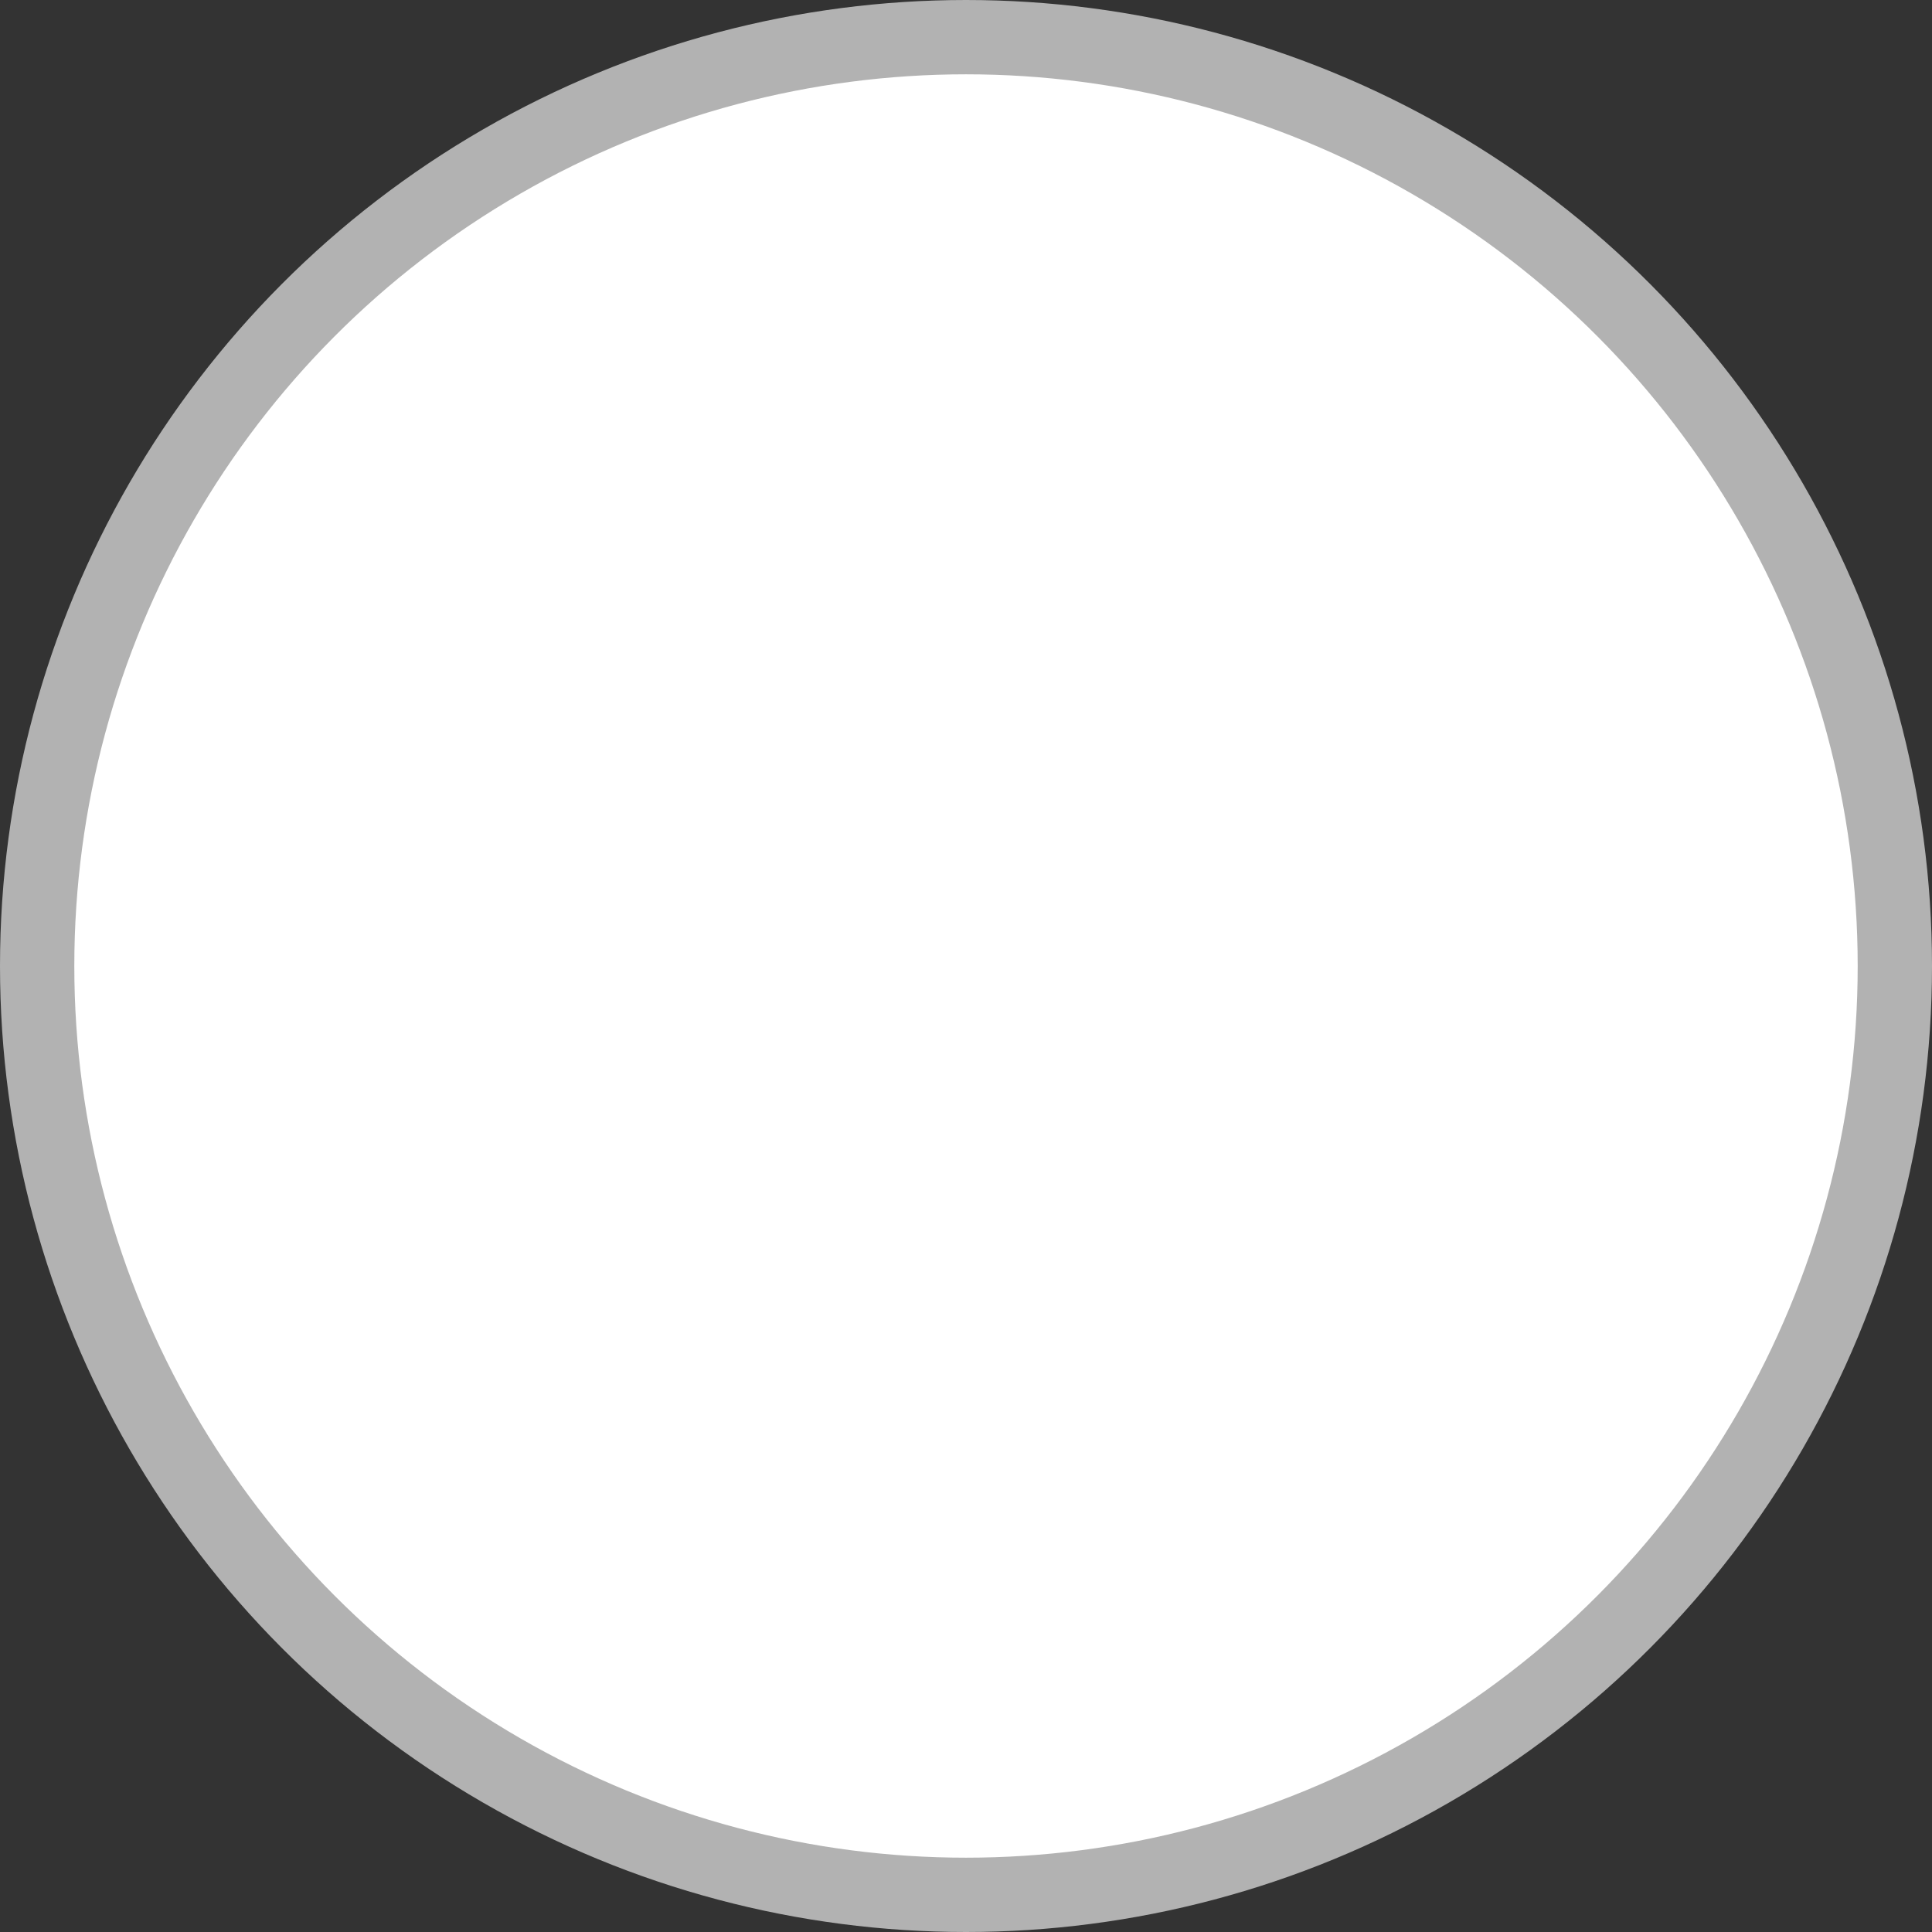 <svg xmlns="http://www.w3.org/2000/svg" width="26" height="26" viewBox="0 0 26 26">
    <rect x="0" y="0" width="26" height="26" fill="#333333" stroke="none"/>
    <g fill="none" fill-rule="evenodd">
        <g fill="#FFF" stroke="#B2B2B2">
            <g transform="translate(-846 -258) translate(630 258)">
                <circle cx="13" cy="13" r="12.5" transform="translate(216)"/>
            </g>
        </g>
    </g>
</svg>
